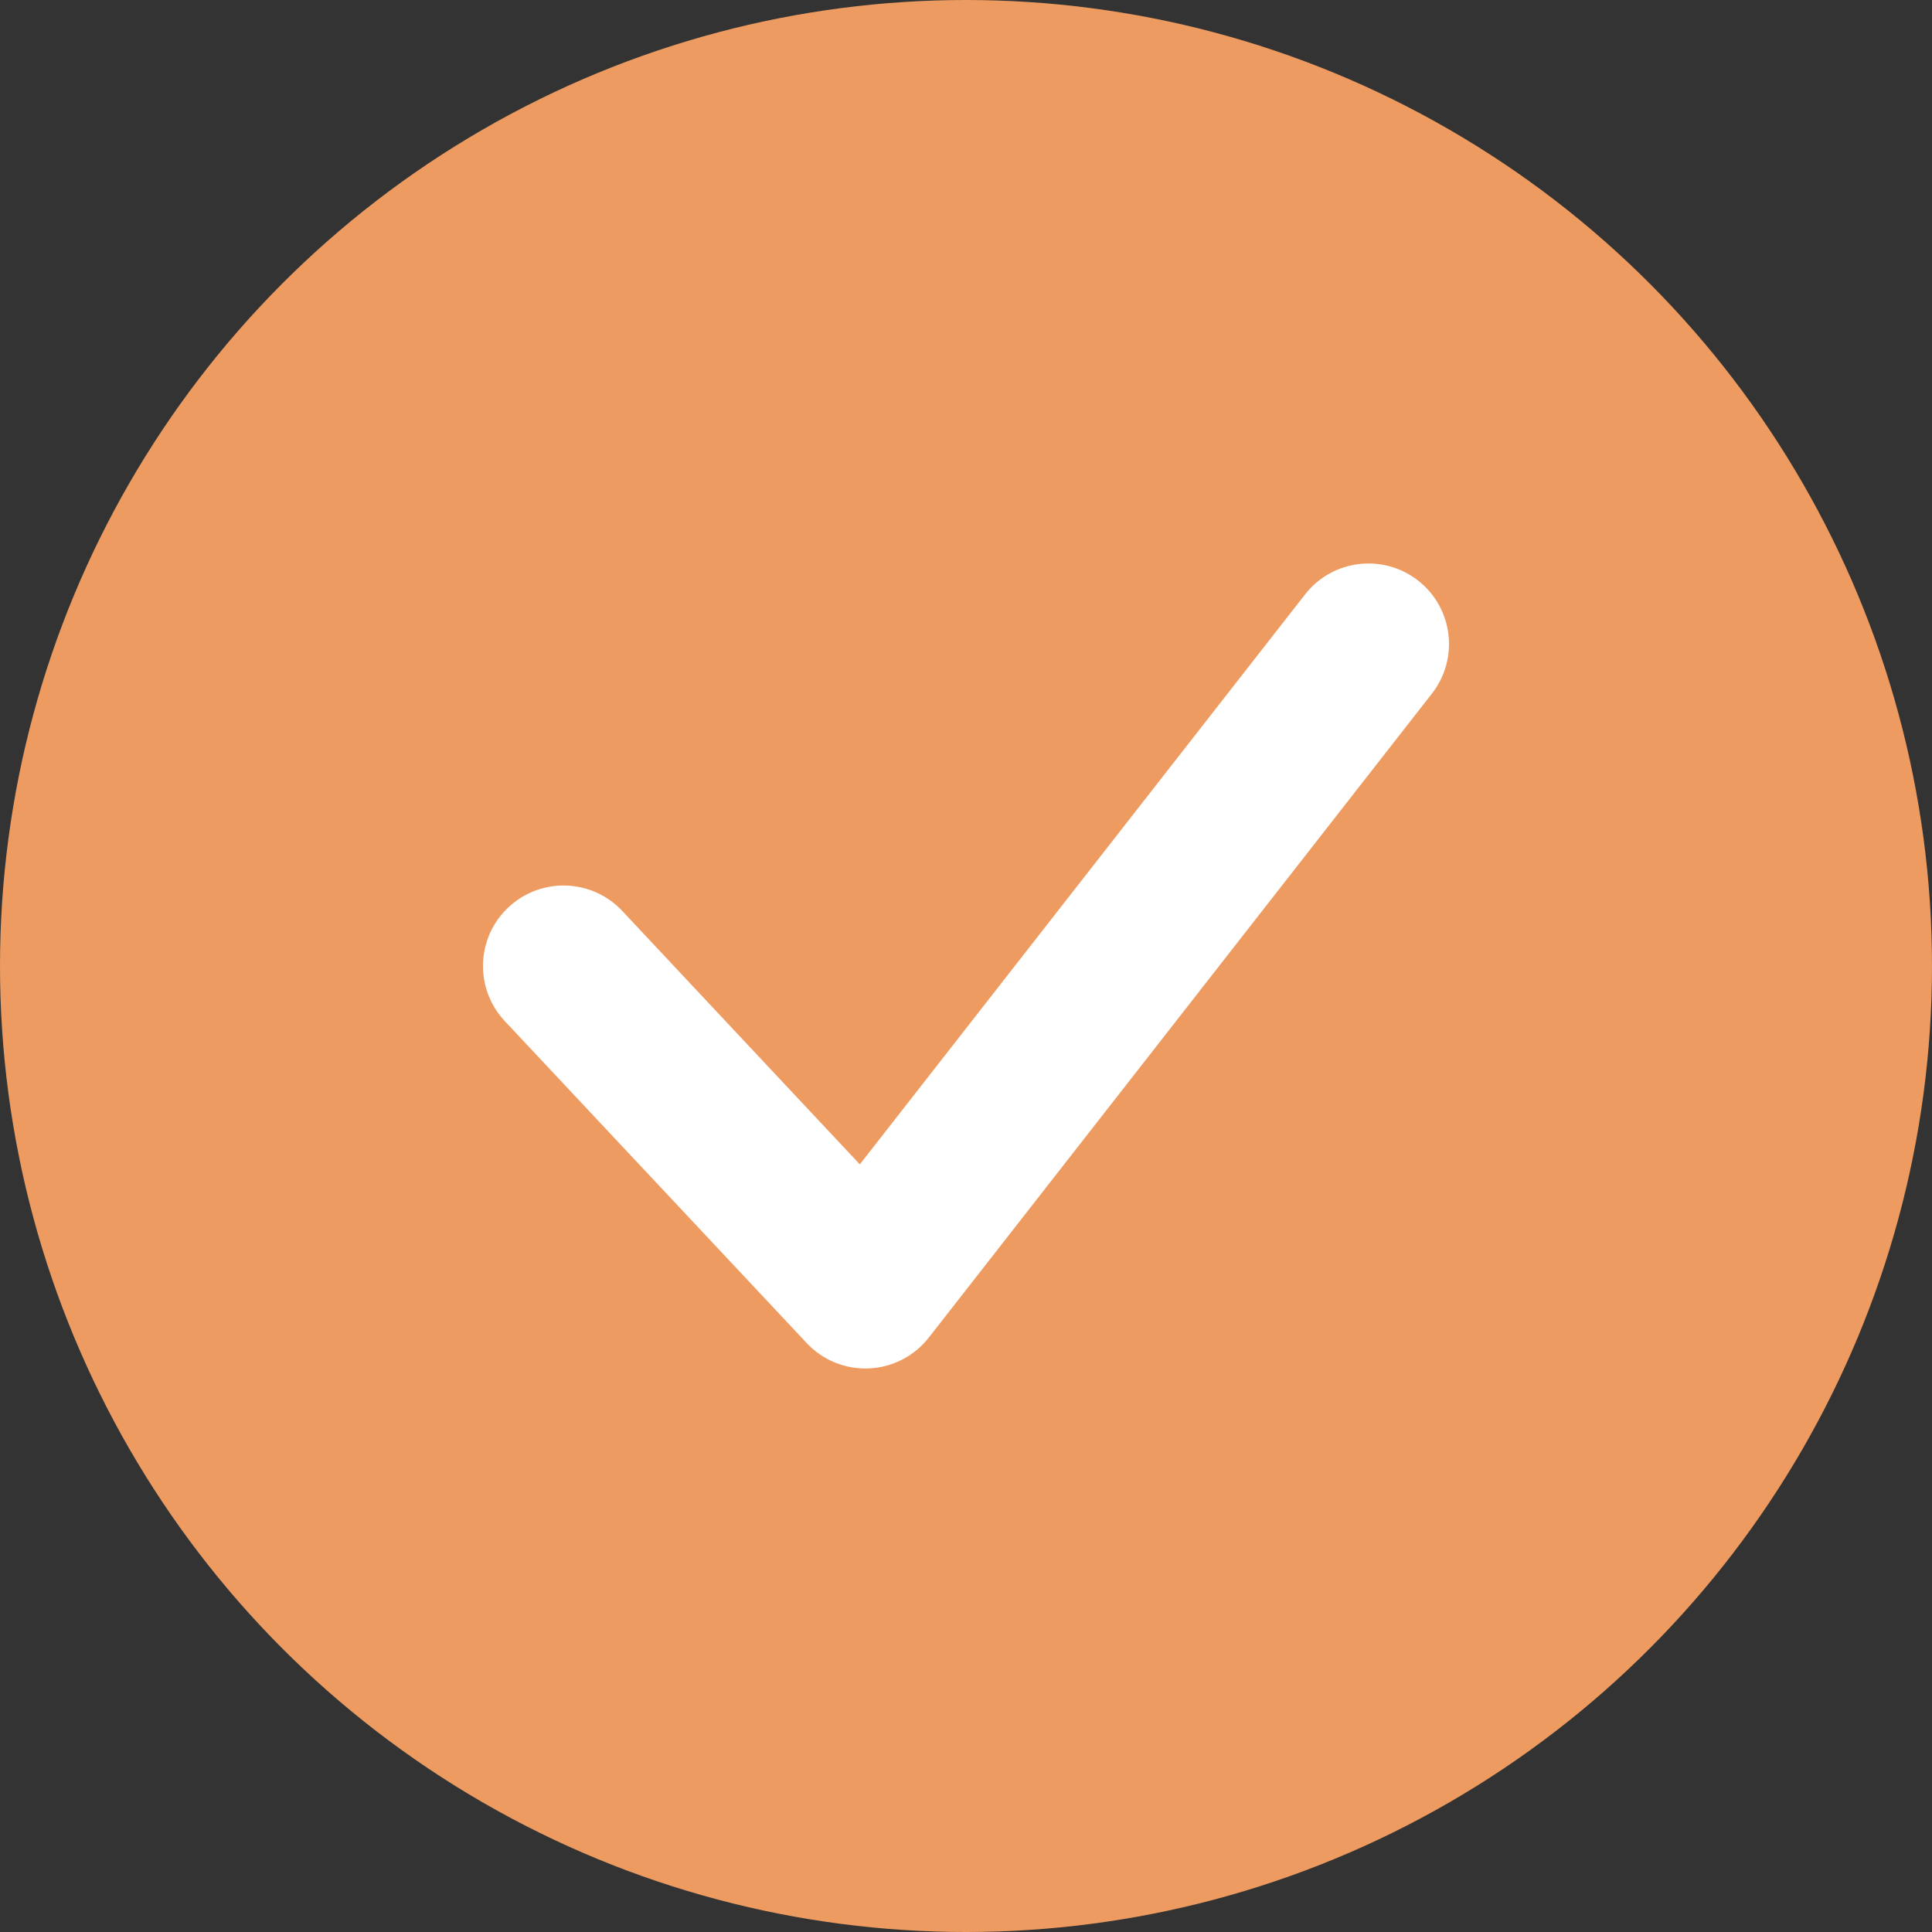 <svg xmlns="http://www.w3.org/2000/svg" width="24" height="24" viewBox="0 0 24 24" fill="none">
<rect x="0" y="0" width="24" height="24" fill="#333333" stroke="none"/>
<circle cx="12" cy="12" r="12" fill="#ED9B60"/>
<path fill-rule="evenodd" clip-rule="evenodd" d="M17.616 7.212C18.051 7.552 18.128 8.18 17.788 8.616L11.538 16.616C11.358 16.846 11.087 16.986 10.795 16.999C10.503 17.012 10.22 16.897 10.021 16.684L6.27 12.684C5.893 12.281 5.913 11.648 6.316 11.271C6.719 10.893 7.352 10.913 7.73 11.316L10.681 14.464L16.212 7.384C16.552 6.949 17.18 6.872 17.616 7.212Z" fill="white"/>
</svg>